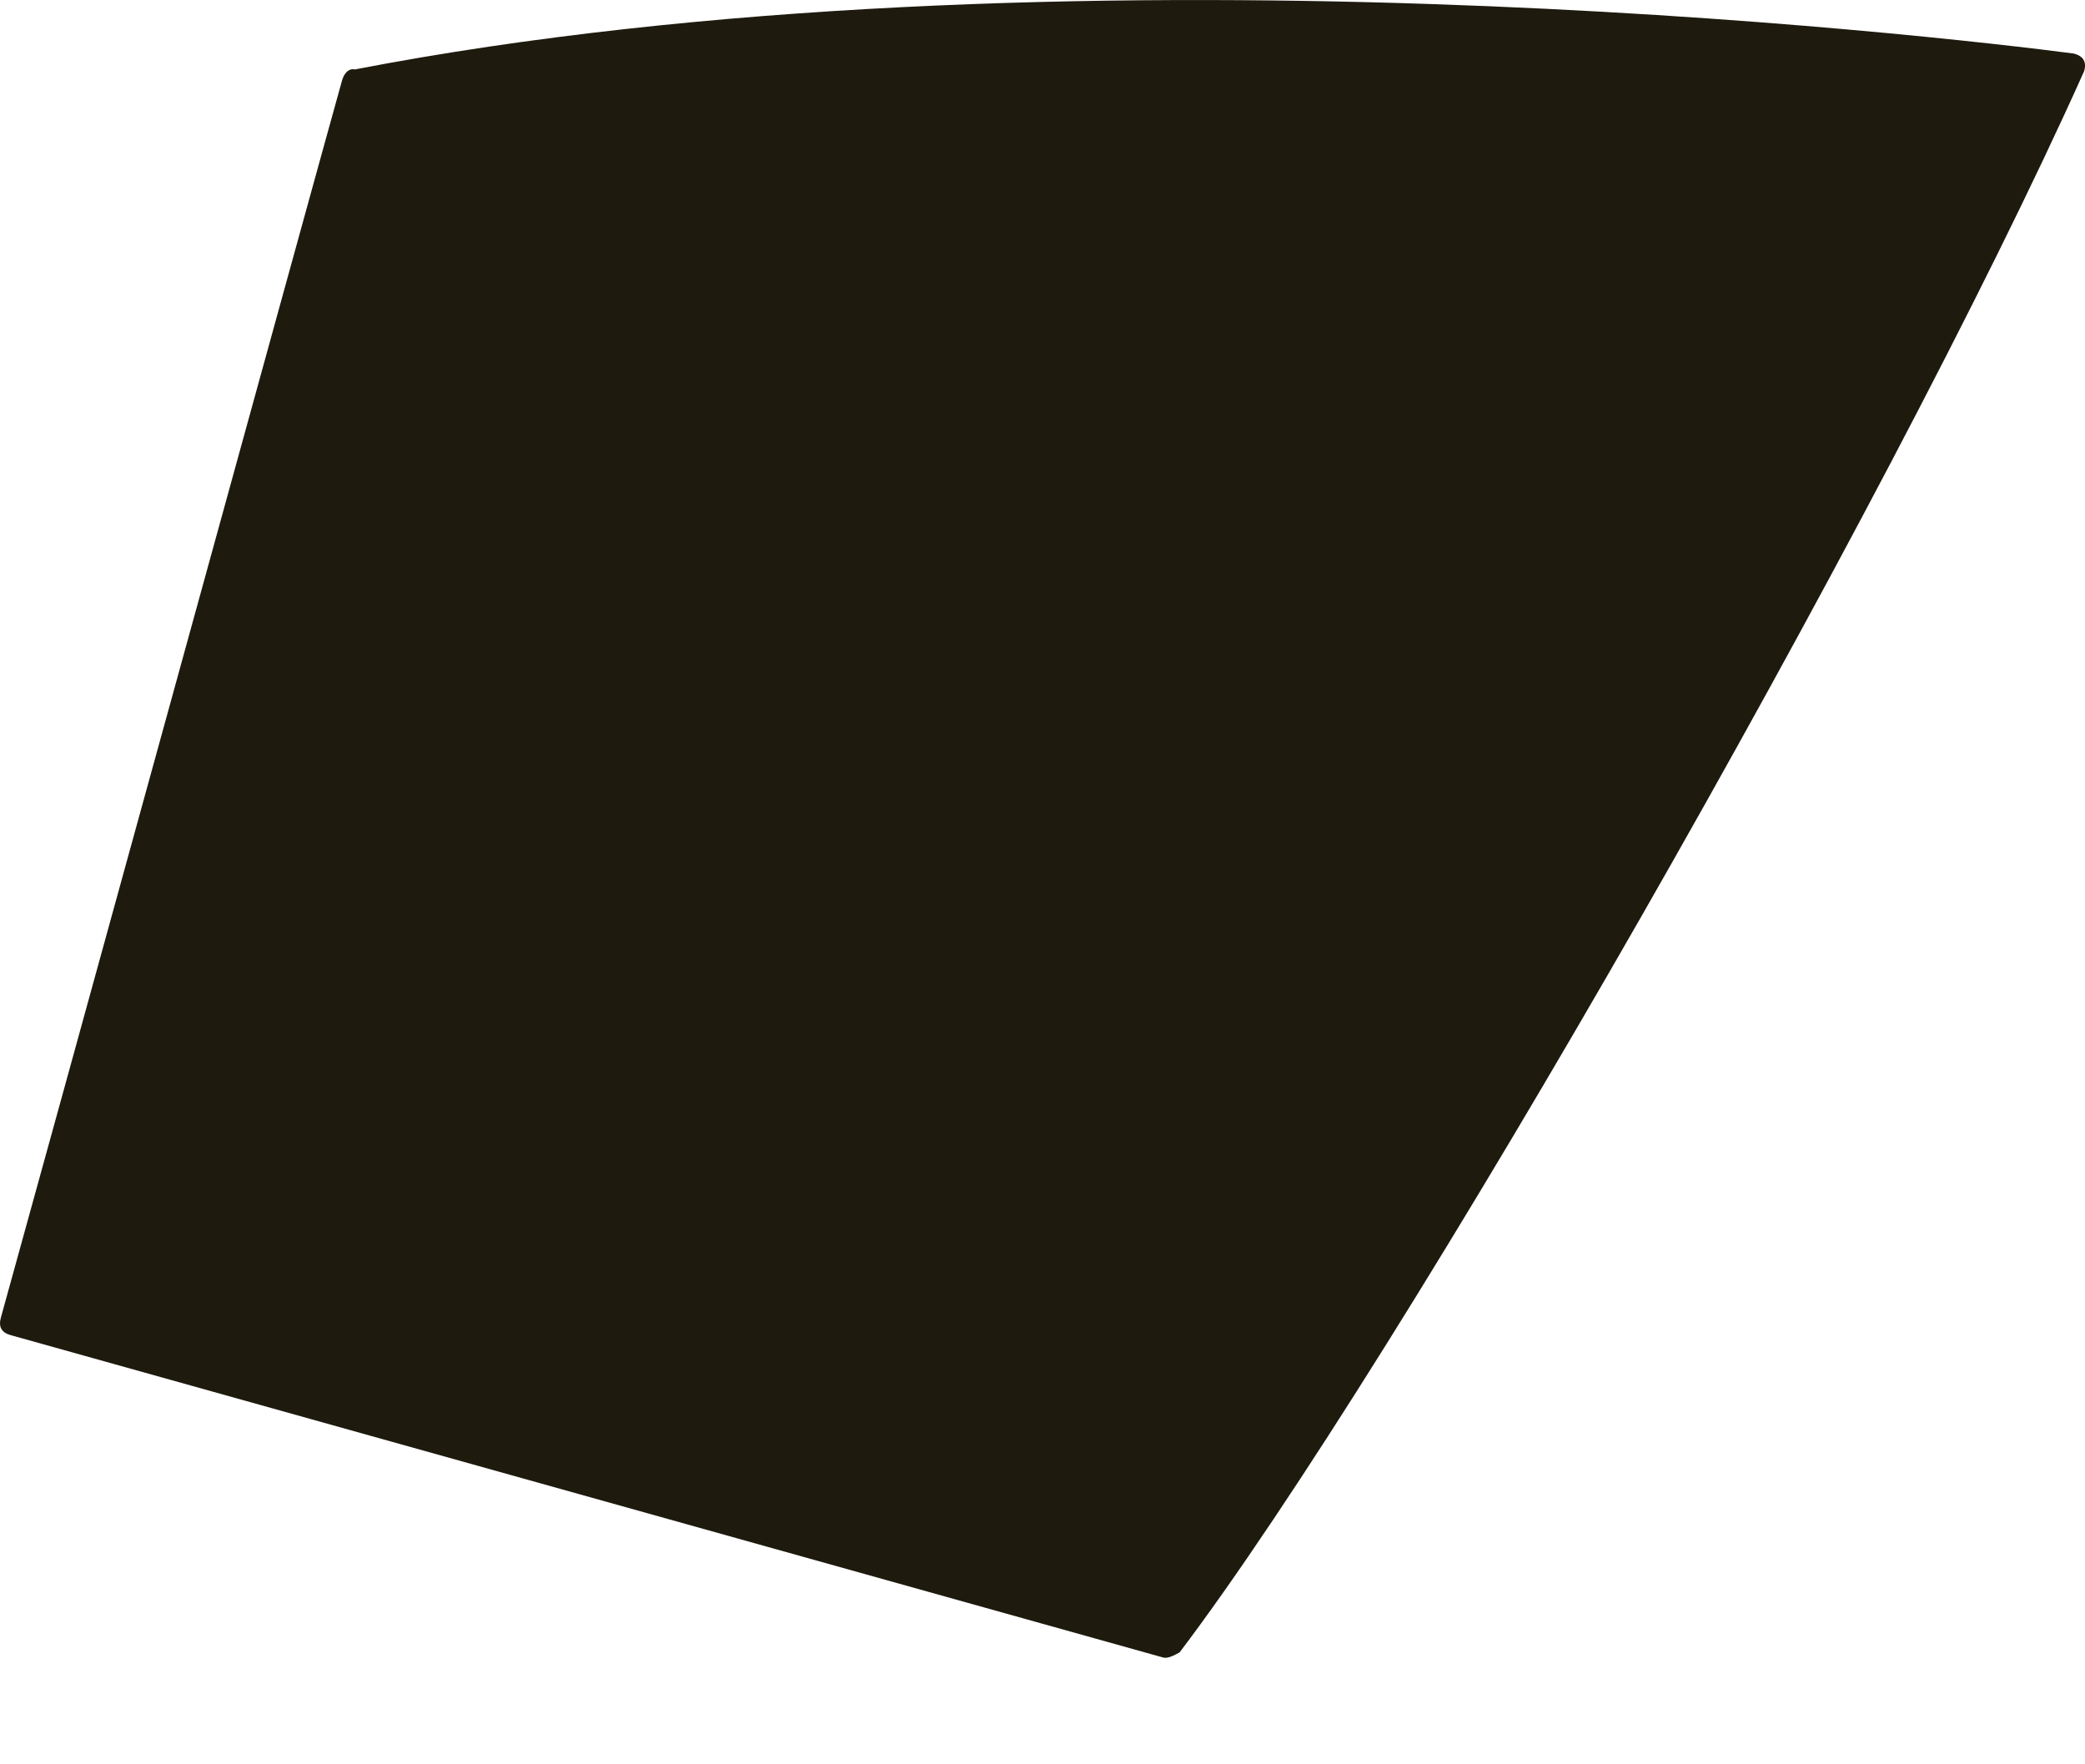 <svg width="13" height="11" viewBox="0 0 13 11" fill="none" xmlns="http://www.w3.org/2000/svg">
<path d="M7.355 10.302C8.731 8.485 11.76 3.198 12.995 0.443C13.011 0.386 12.99 0.35 12.931 0.334C12.094 0.224 6.603 -0.414 2.212 0.433C2.184 0.425 2.148 0.445 2.132 0.504C1.955 1.137 0.222 7.439 0.006 8.213C-0.011 8.272 0.009 8.308 0.066 8.324C0.814 8.533 6.65 10.166 7.252 10.334C7.28 10.342 7.319 10.322 7.355 10.302Z" fill="#1E1A0E"/>
</svg>
